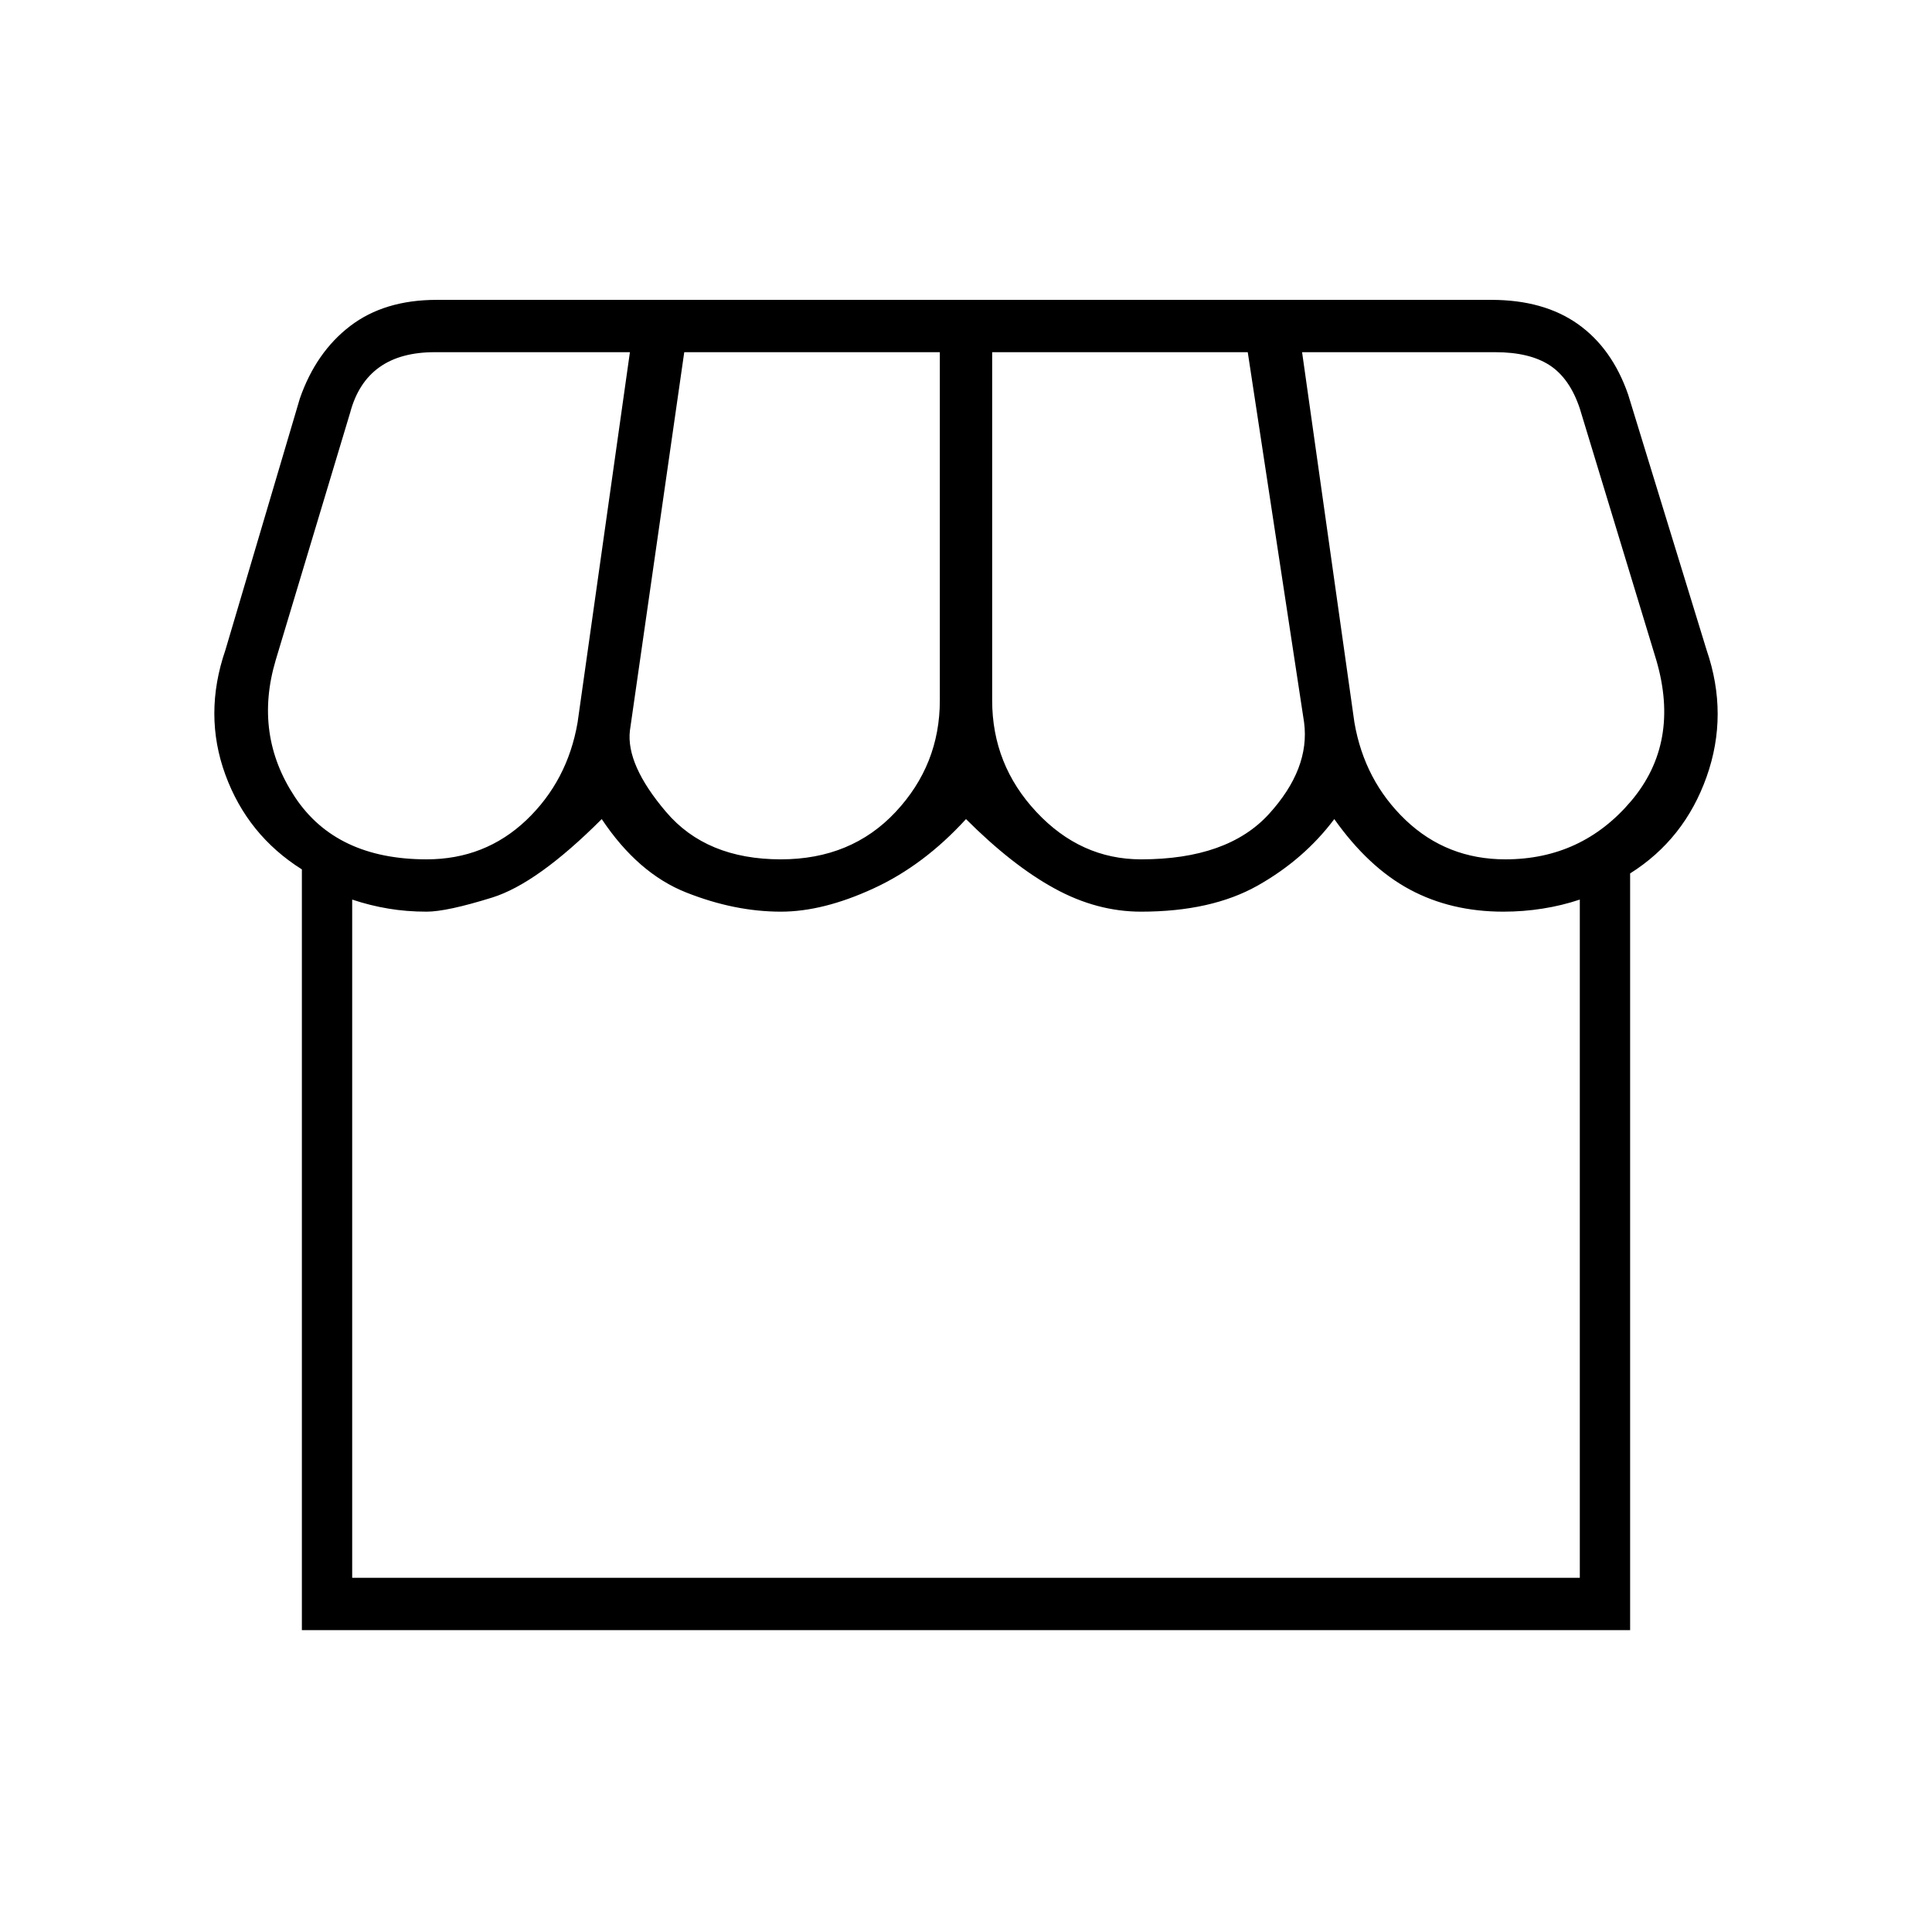 <svg xmlns="http://www.w3.org/2000/svg" height="24" width="24"><path d="M3.75 20.25V10.8Q3.075 10.375 2.8 9.625Q2.525 8.875 2.8 8.075L3.725 4.95Q3.925 4.375 4.35 4.05Q4.775 3.725 5.425 3.725H18.525Q19.175 3.725 19.6 4.025Q20.025 4.325 20.225 4.9L21.2 8.075Q21.475 8.875 21.2 9.65Q20.925 10.425 20.25 10.85V20.25ZM14.175 10.675Q15.25 10.675 15.763 10.112Q16.275 9.55 16.2 8.975L15.5 4.375H12.325V8.7Q12.325 9.5 12.875 10.087Q13.425 10.675 14.175 10.675ZM9.7 10.675Q10.575 10.675 11.125 10.087Q11.675 9.5 11.675 8.7V4.375H8.5L7.825 9.075Q7.775 9.5 8.275 10.087Q8.775 10.675 9.7 10.675ZM5.3 10.675Q6.025 10.675 6.538 10.188Q7.05 9.7 7.175 8.975L7.825 4.375H5.4Q4.975 4.375 4.713 4.562Q4.45 4.75 4.35 5.125L3.425 8.2Q3.15 9.125 3.663 9.9Q4.175 10.675 5.3 10.675ZM18.7 10.675Q19.65 10.675 20.263 9.95Q20.875 9.225 20.575 8.2L19.625 5.075Q19.5 4.7 19.25 4.537Q19 4.375 18.575 4.375H16.175L16.825 8.975Q16.95 9.7 17.462 10.188Q17.975 10.675 18.7 10.675ZM4.375 19.6H19.625V11.175Q19.4 11.25 19.163 11.287Q18.925 11.325 18.675 11.325Q18.025 11.325 17.513 11.05Q17 10.775 16.575 10.175Q16.2 10.675 15.625 11Q15.05 11.325 14.175 11.325Q13.625 11.325 13.1 11.037Q12.575 10.75 12 10.175Q11.475 10.75 10.85 11.037Q10.225 11.325 9.7 11.325Q9.125 11.325 8.525 11.087Q7.925 10.85 7.475 10.175Q6.675 10.975 6.113 11.15Q5.55 11.325 5.3 11.325Q5.05 11.325 4.825 11.287Q4.6 11.25 4.375 11.175ZM4.375 19.6Q4.6 19.6 4.825 19.6Q5.05 19.6 5.3 19.6Q5.55 19.6 6.113 19.6Q6.675 19.6 7.475 19.6Q7.925 19.6 8.525 19.6Q9.125 19.6 9.7 19.6Q10.225 19.6 10.85 19.6Q11.475 19.6 12 19.6Q12.575 19.6 13.1 19.6Q13.625 19.6 14.175 19.6Q15.05 19.6 15.625 19.6Q16.2 19.6 16.575 19.6Q17 19.6 17.513 19.6Q18.025 19.6 18.675 19.6Q18.925 19.6 19.163 19.6Q19.4 19.6 19.625 19.6Z"/></svg>